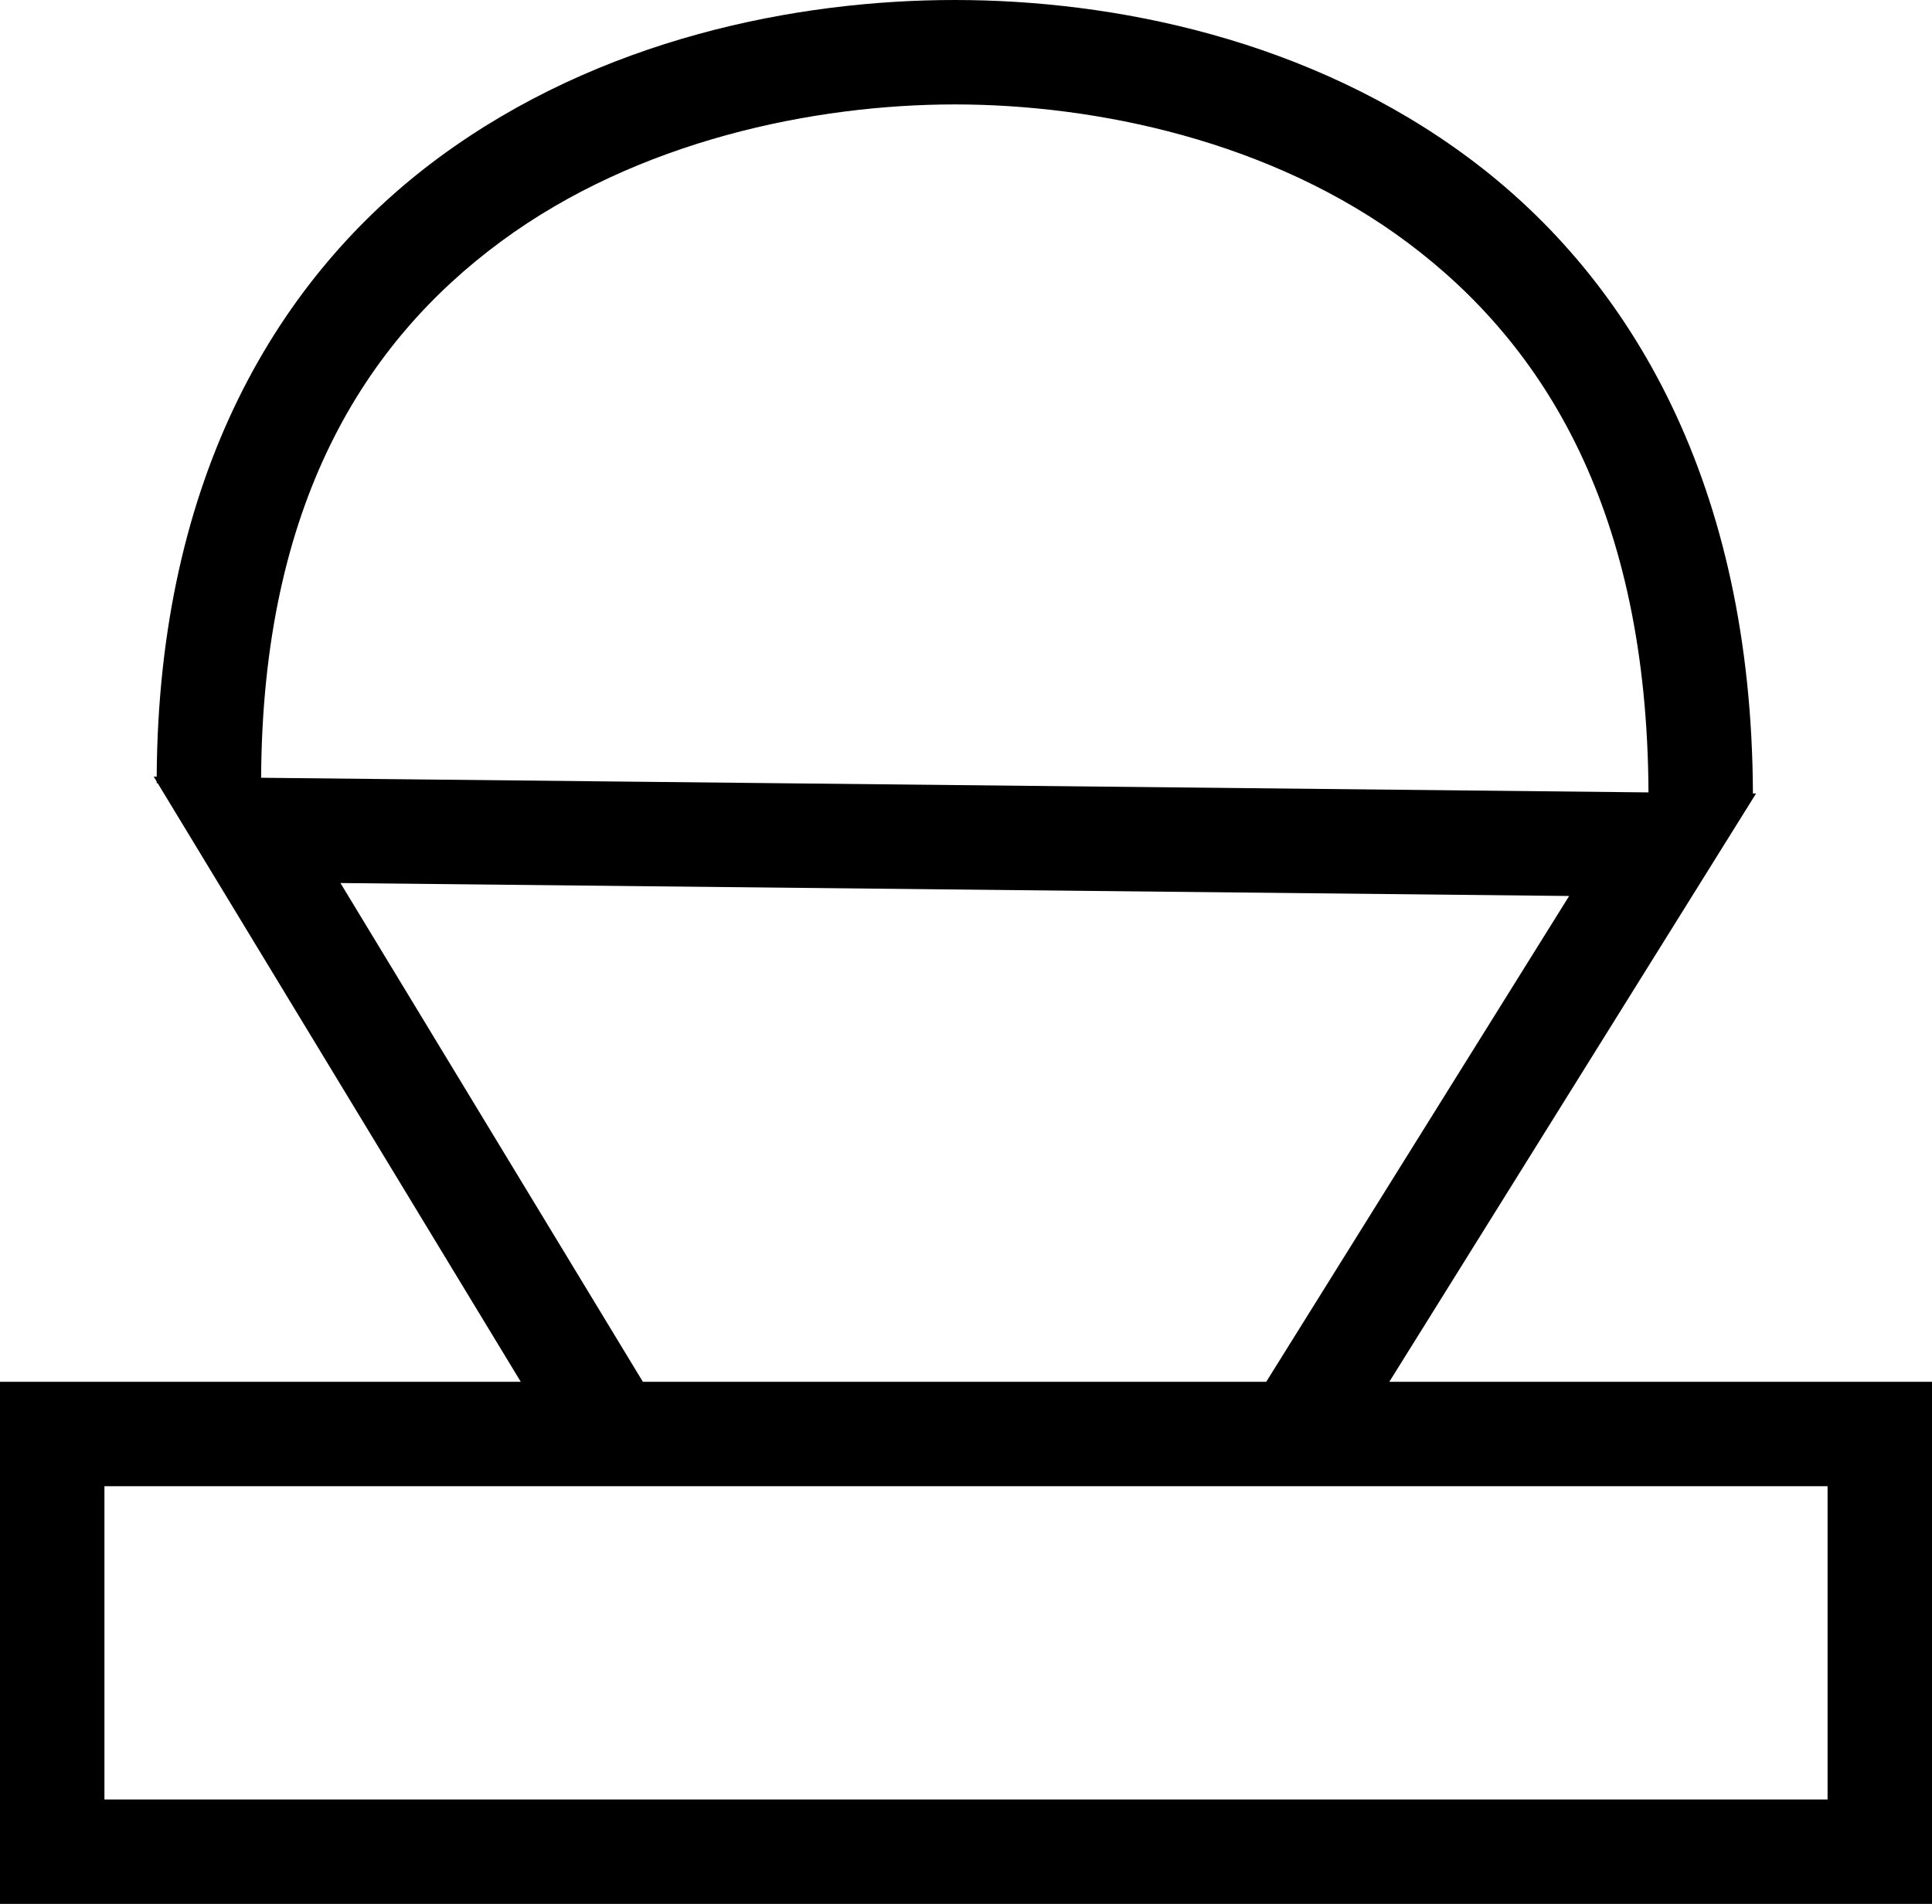 <?xml version="1.0" encoding="UTF-8" standalone="no"?>
<!-- Created with Inkscape (http://www.inkscape.org/) -->

<svg
   xmlns:dc="http://purl.org/dc/elements/1.1/"
   xmlns:cc="http://creativecommons.org/ns#"
   xmlns:rdf="http://www.w3.org/1999/02/22-rdf-syntax-ns#"
   xmlns:svg="http://www.w3.org/2000/svg"
   xmlns="http://www.w3.org/2000/svg"
   xmlns:sodipodi="http://sodipodi.sourceforge.net/DTD/sodipodi-0.dtd"
   xmlns:inkscape="http://www.inkscape.org/namespaces/inkscape"
   width="1295"
   height="1276.281"
   id="svg3801"
   version="1.1"
   inkscape:version="0.48.3.1 r9886"
   sodipodi:docname="X2C.svg">
  <defs
     id="defs3803" />
  <sodipodi:namedview
     id="base"
     pagecolor="#ffffff"
     bordercolor="#666666"
     borderopacity="1.0"
     inkscape:pageopacity="0.0"
     inkscape:pageshadow="2"
     inkscape:zoom="0.35166667"
     inkscape:cx="953.05943"
     inkscape:cy="761.1367"
     inkscape:document-units="px"
     inkscape:current-layer="layer1"
     showgrid="false"
     guidecolor="#ff0000"
     guideopacity="0.498"
     guidehicolor="#00ff00"
     guidehiopacity="0.498"
     showguides="false"
     inkscape:guide-bbox="true"
     inkscape:snap-grids="false"
     inkscape:window-width="1199"
     inkscape:window-height="835"
     inkscape:window-x="587"
     inkscape:window-y="249"
     inkscape:window-maximized="0"
     inkscape:snap-page="false"
     inkscape:snap-bbox="true"
     inkscape:object-nodes="true"
     inkscape:snap-smooth-nodes="true"
     inkscape:snap-to-guides="false"
     inkscape:snap-from-guide="false"
     fit-margin-top="0"
     fit-margin-left="0"
     fit-margin-right="0"
     fit-margin-bottom="0" />
  <g
     inkscape:label="Calque 1"
     inkscape:groupmode="layer"
     id="layer1"
     transform="translate(-260,213.919)">
    <path
       style="font-size:medium;font-style:normal;font-variant:normal;font-weight:normal;font-stretch:normal;text-indent:0;text-align:start;text-decoration:none;line-height:normal;letter-spacing:normal;word-spacing:normal;text-transform:none;direction:ltr;block-progression:tb;writing-mode:lr-tb;text-anchor:start;baseline-shift:baseline;color:#000000;fill:#000000;fill-opacity:1;stroke:none;stroke-width:70;marker:none;visibility:visible;display:inline;overflow:visible;enable-background:accumulate;font-family:Sans;-inkscape-font-specification:Sans"
       d="m 900,533.719 c -105.833,0 -237.609,25.817 -345.781,105.594 -107.399,79.207 -188.04,213.514 -189.188,415.062 -0.667,-0.01 -1.333,-0.024 -2,-0.031 0.657,1.083 1.312,2.167 1.969,3.25 -5.5e-4,0.377 0,0.748 0,1.125 l 0.688,0 c 81.116,133.766 162.233,267.531 243.375,401.281 L 260,1460 l 0,350 1295,0 0,-350 -363.75,0 c 81.92,-131.459 163.888,-262.888 245.812,-394.344 -0.698,-0.01 -1.396,-0.024 -2.094,-0.031 C 1434.17,858.612 1353.675,721.475 1246,640.719 c -108.213,-81.16 -240.167,-107 -346,-107 z m 0,70 c 94.167,0 212.213,24.16 304,93 91.173,68.38 160.051,179.269 160.969,368.187 -309.979,-3.265 -619.958,-6.556 -929.938,-9.812 0.895,-183.813 69.523,-292.189 160.75,-359.469 C 687.609,627.902 805.833,603.719 900,603.719 z m -411.812,521.937 823.594,8.688 C 1244.101,1242.893 1176.455,1351.466 1108.75,1460 l -417.844,0 C 623.366,1348.533 555.757,1237.106 488.188,1125.656 z M 330,1530 l 1155,0 0,210 -1155,0 0,-210 z"
       transform="translate(0,-747.638)"
       id="rect3854"
       inkscape:connector-curvature="0" />
  </g>
</svg>
